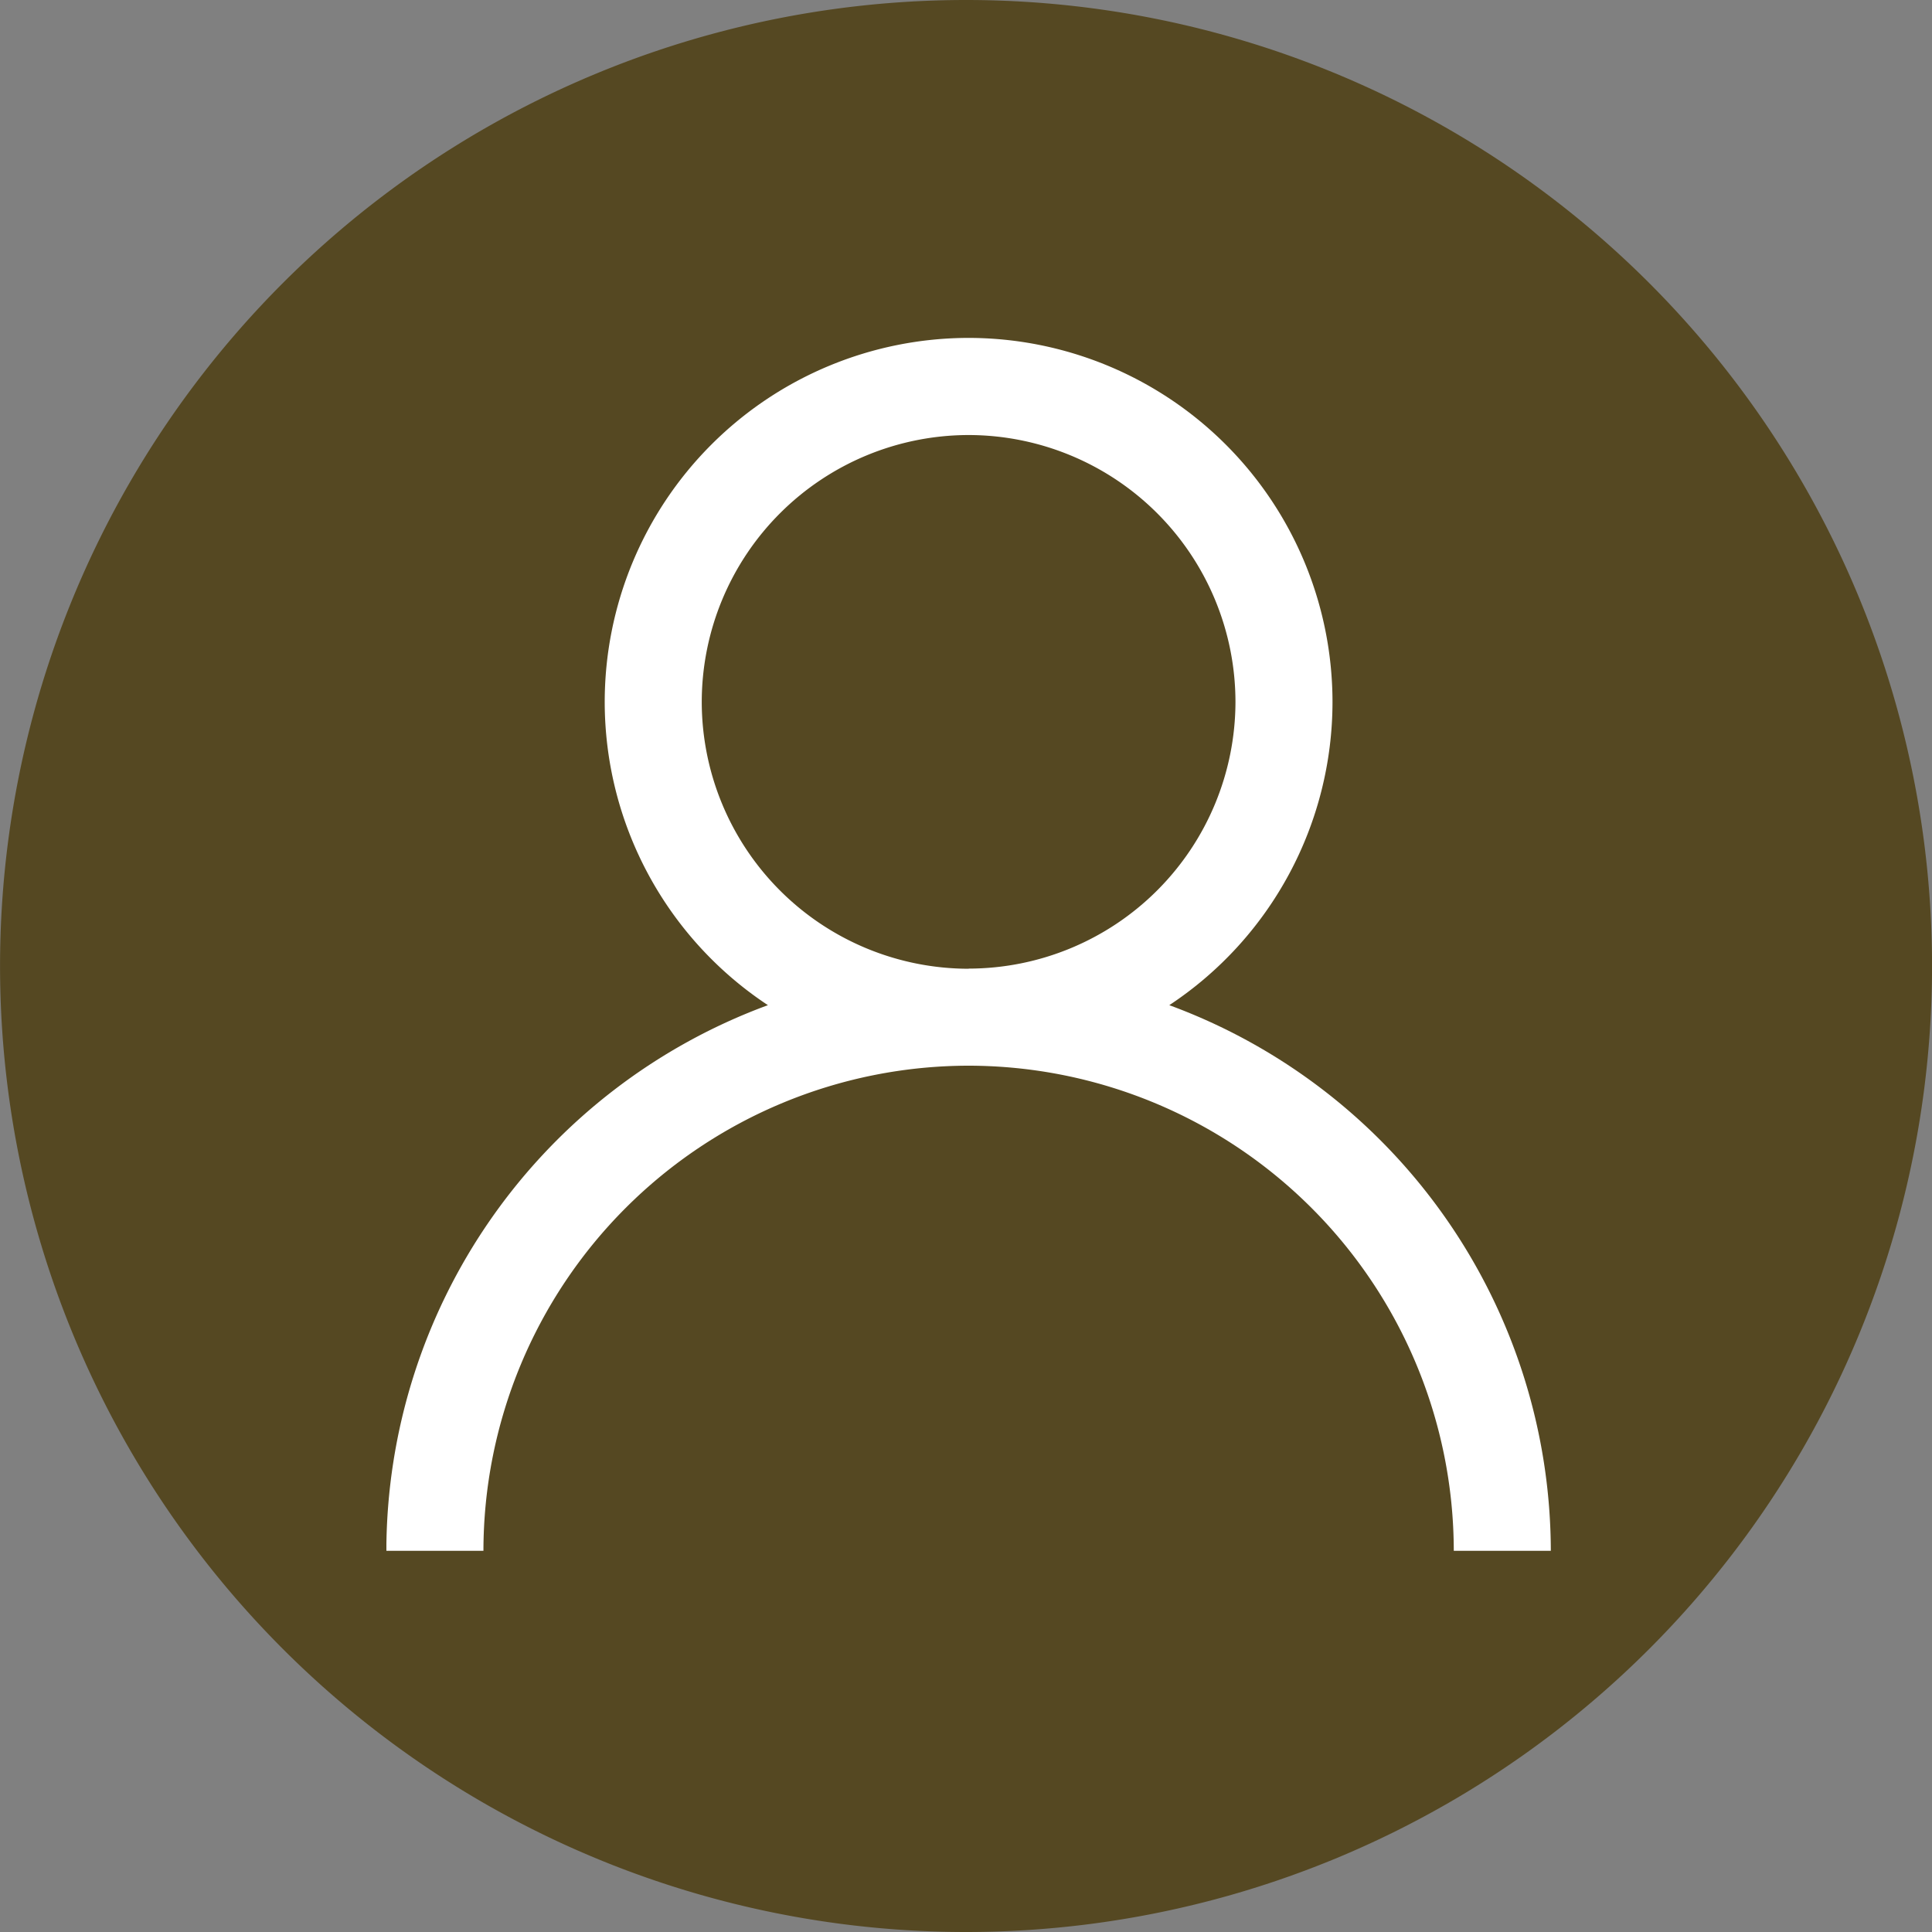 <svg xmlns="http://www.w3.org/2000/svg" xmlns:xlink="http://www.w3.org/1999/xlink" width="40" height="40" viewBox="0 0 40 40">
  <rect x="0" y="0" width="40" height="40" fill="#808080" stroke="none"/>
  <defs>
    <clipPath id="clip-path">
      <path id="Trazado_22709" data-name="Trazado 22709" d="M0-3.642H24.108V-28.754H0Z" transform="translate(0 28.754)" fill="#fff"/>
    </clipPath>
  </defs>
  <g id="Grupo_10876" data-name="Grupo 10876" transform="translate(-912 -439.996)">
    <path id="Trazado_22710" data-name="Trazado 22710" d="M111.288,222.43h0a20,20,0,0,1-20-20h0a20,20,0,0,1,20-20h0a20,20,0,0,1,20,20h0A20,20,0,0,1,111.288,222.43Z" transform="translate(820.713 257.566)" fill="#554822"/>
    <g id="Grupo_10872" data-name="Grupo 10872" transform="translate(920 475.746)">
      <g id="Grupo_10871" data-name="Grupo 10871" transform="translate(0 -28.754)" clip-path="url(#clip-path)">
        <g id="Grupo_10870" data-name="Grupo 10870" transform="translate(0 0)">
          <path id="Trazado_22708" data-name="Trazado 22708" d="M-2.351-2A7.53,7.53,0,0,0,1.028-8.281a7.542,7.542,0,0,0-7.534-7.534A7.541,7.541,0,0,0-14.04-8.281,7.53,7.53,0,0,0-10.661-2a12.063,12.063,0,0,0-7.9,11.3h2.01A10.055,10.055,0,0,1-6.506-.747,10.056,10.056,0,0,1,3.539,9.3H5.548A12.062,12.062,0,0,0-2.351-2m-4.155-.754a5.531,5.531,0,0,1-5.525-5.525,5.531,5.531,0,0,1,5.525-5.525A5.531,5.531,0,0,1-.981-8.281,5.531,5.531,0,0,1-6.506-2.757" transform="translate(18.56 15.815)" fill="#fff"/>
        </g>
      </g>
    </g>
  </g>
</svg>
